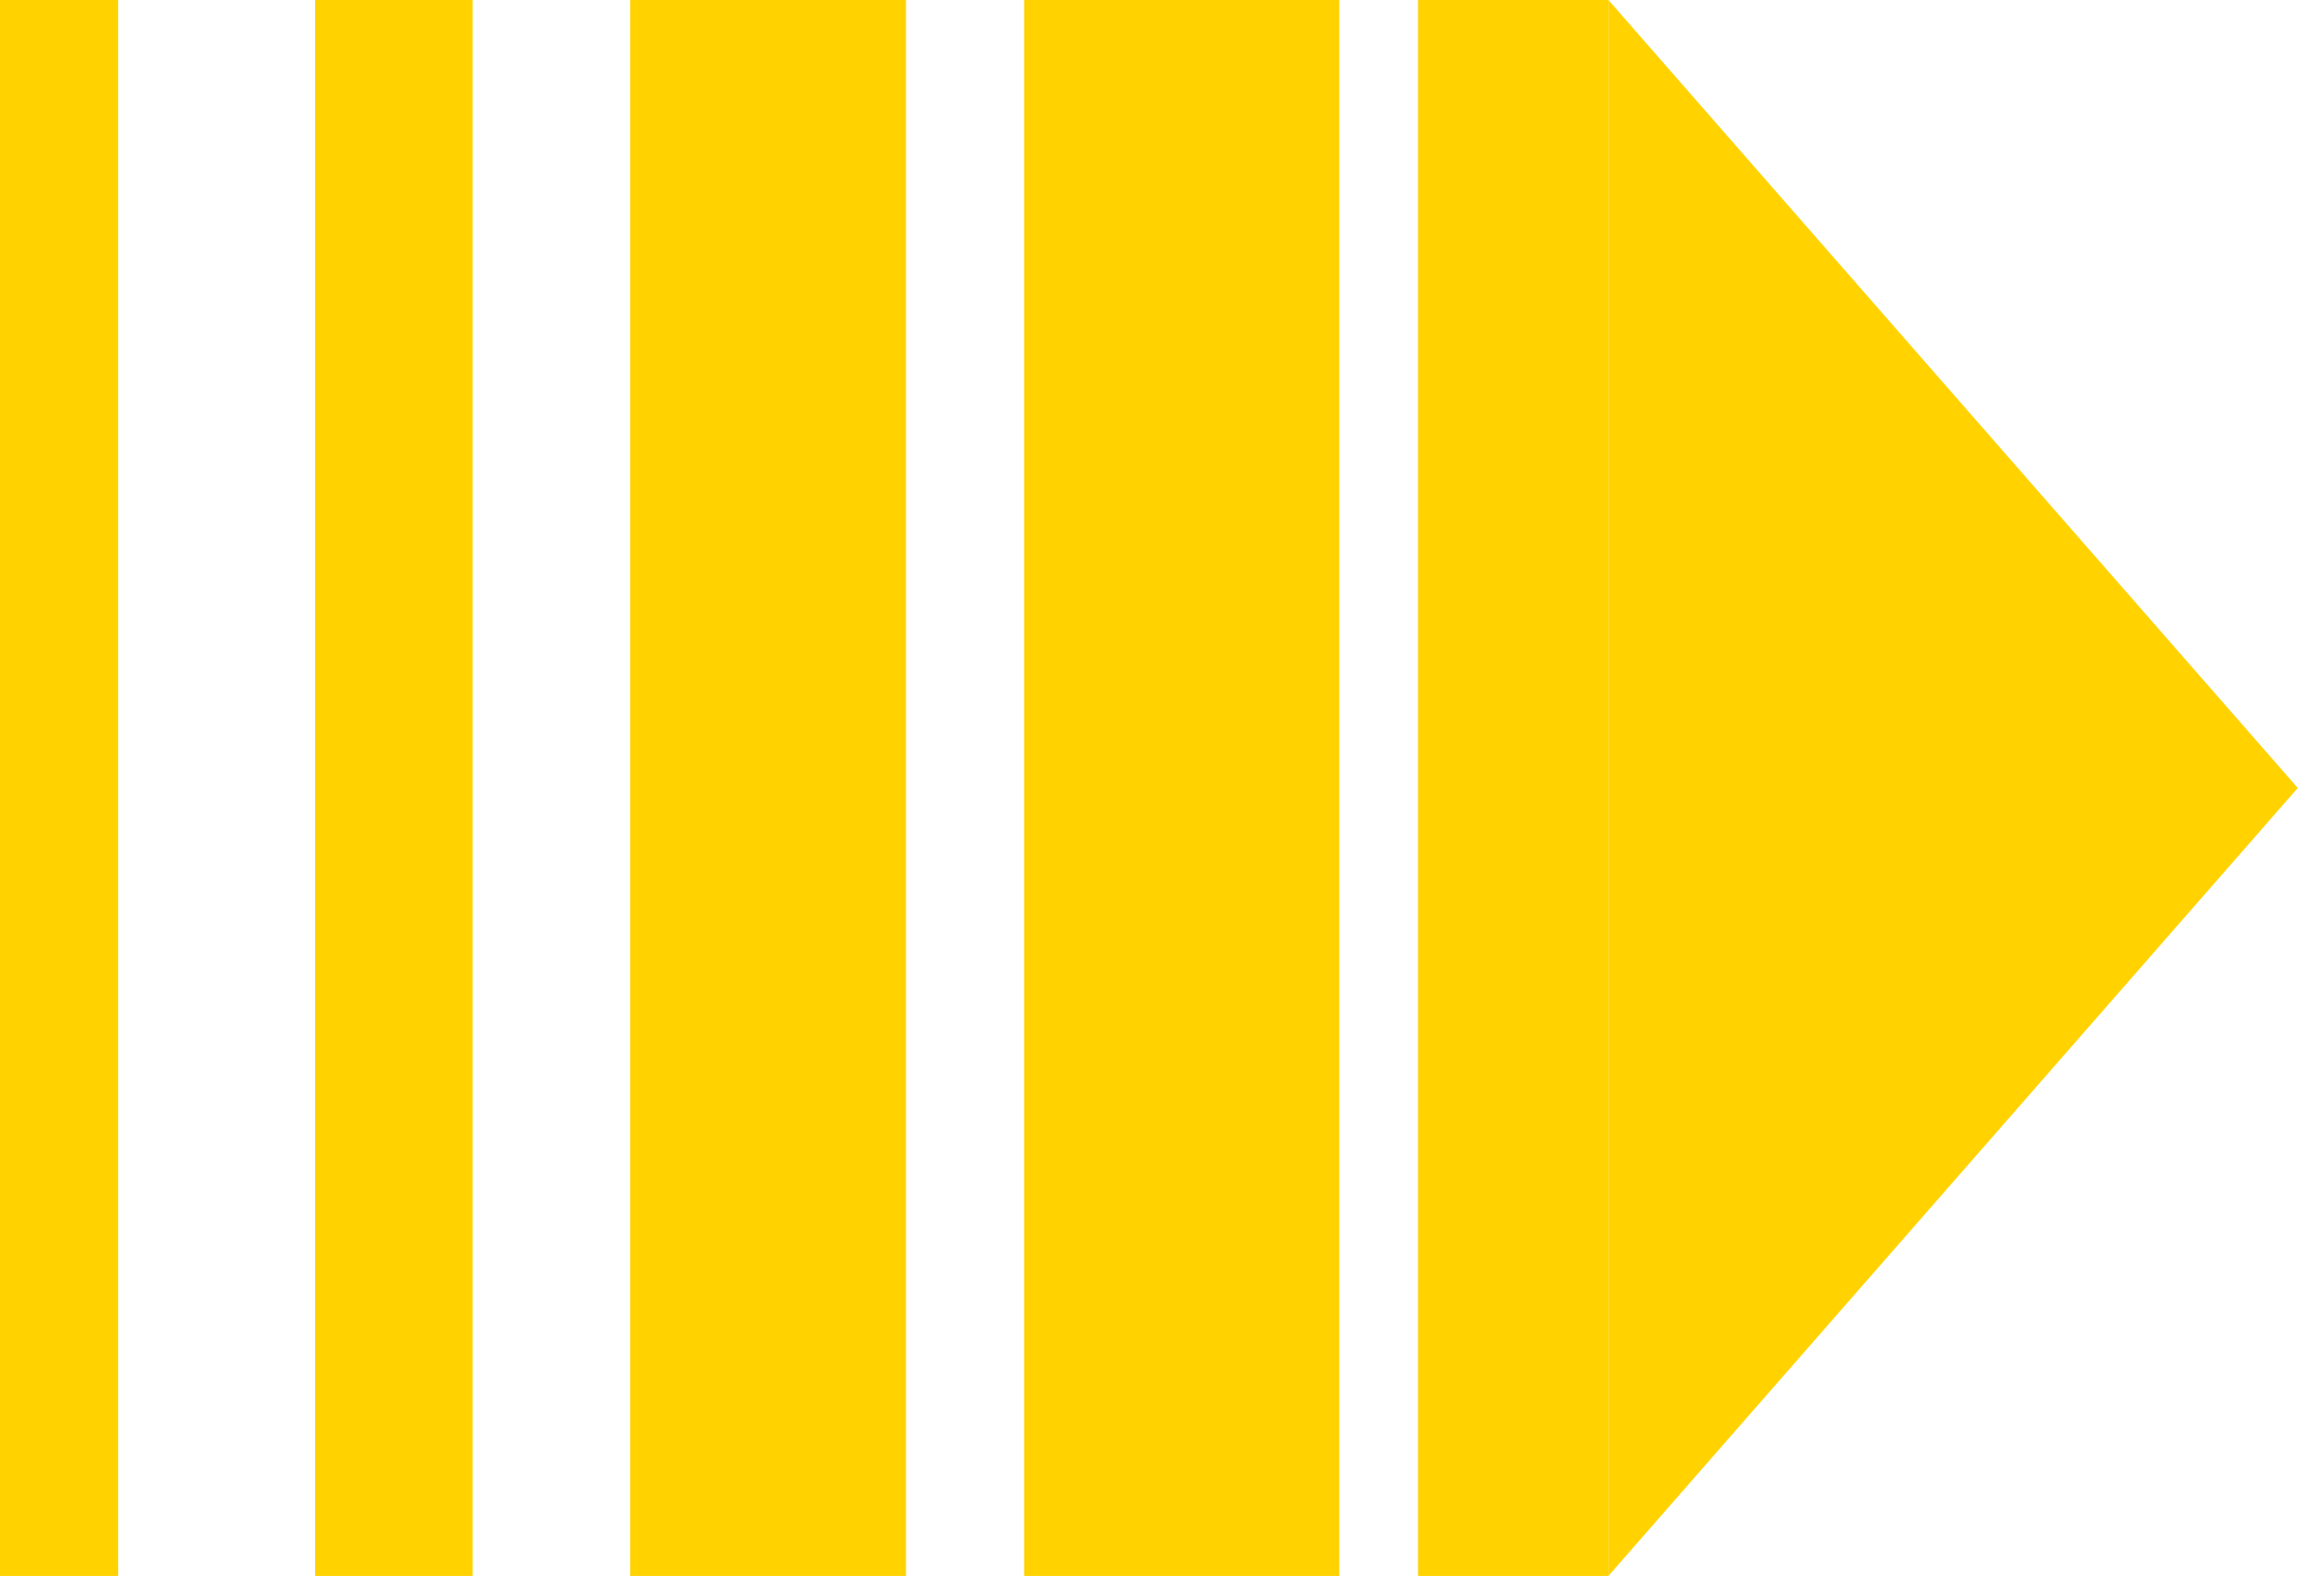 <svg width="59" height="40" viewBox="0 0 59 40" fill="none" xmlns="http://www.w3.org/2000/svg">
<path d="M3 0H0V40H3V0Z" fill="#FFD200"/>
<path d="M8 0V40H12V0H8Z" fill="#FFD200"/>
<path d="M16 40V0H23V40H16Z" fill="#FFD200"/>
<path d="M26 0V40H34V0H26Z" fill="#FFD200"/>
<path d="M36 40V0H40.833V40H36Z" fill="#FFD200"/>
<path d="M40.833 40L58.334 20L40.833 0V40Z" fill="#FFD200"/>
</svg>
